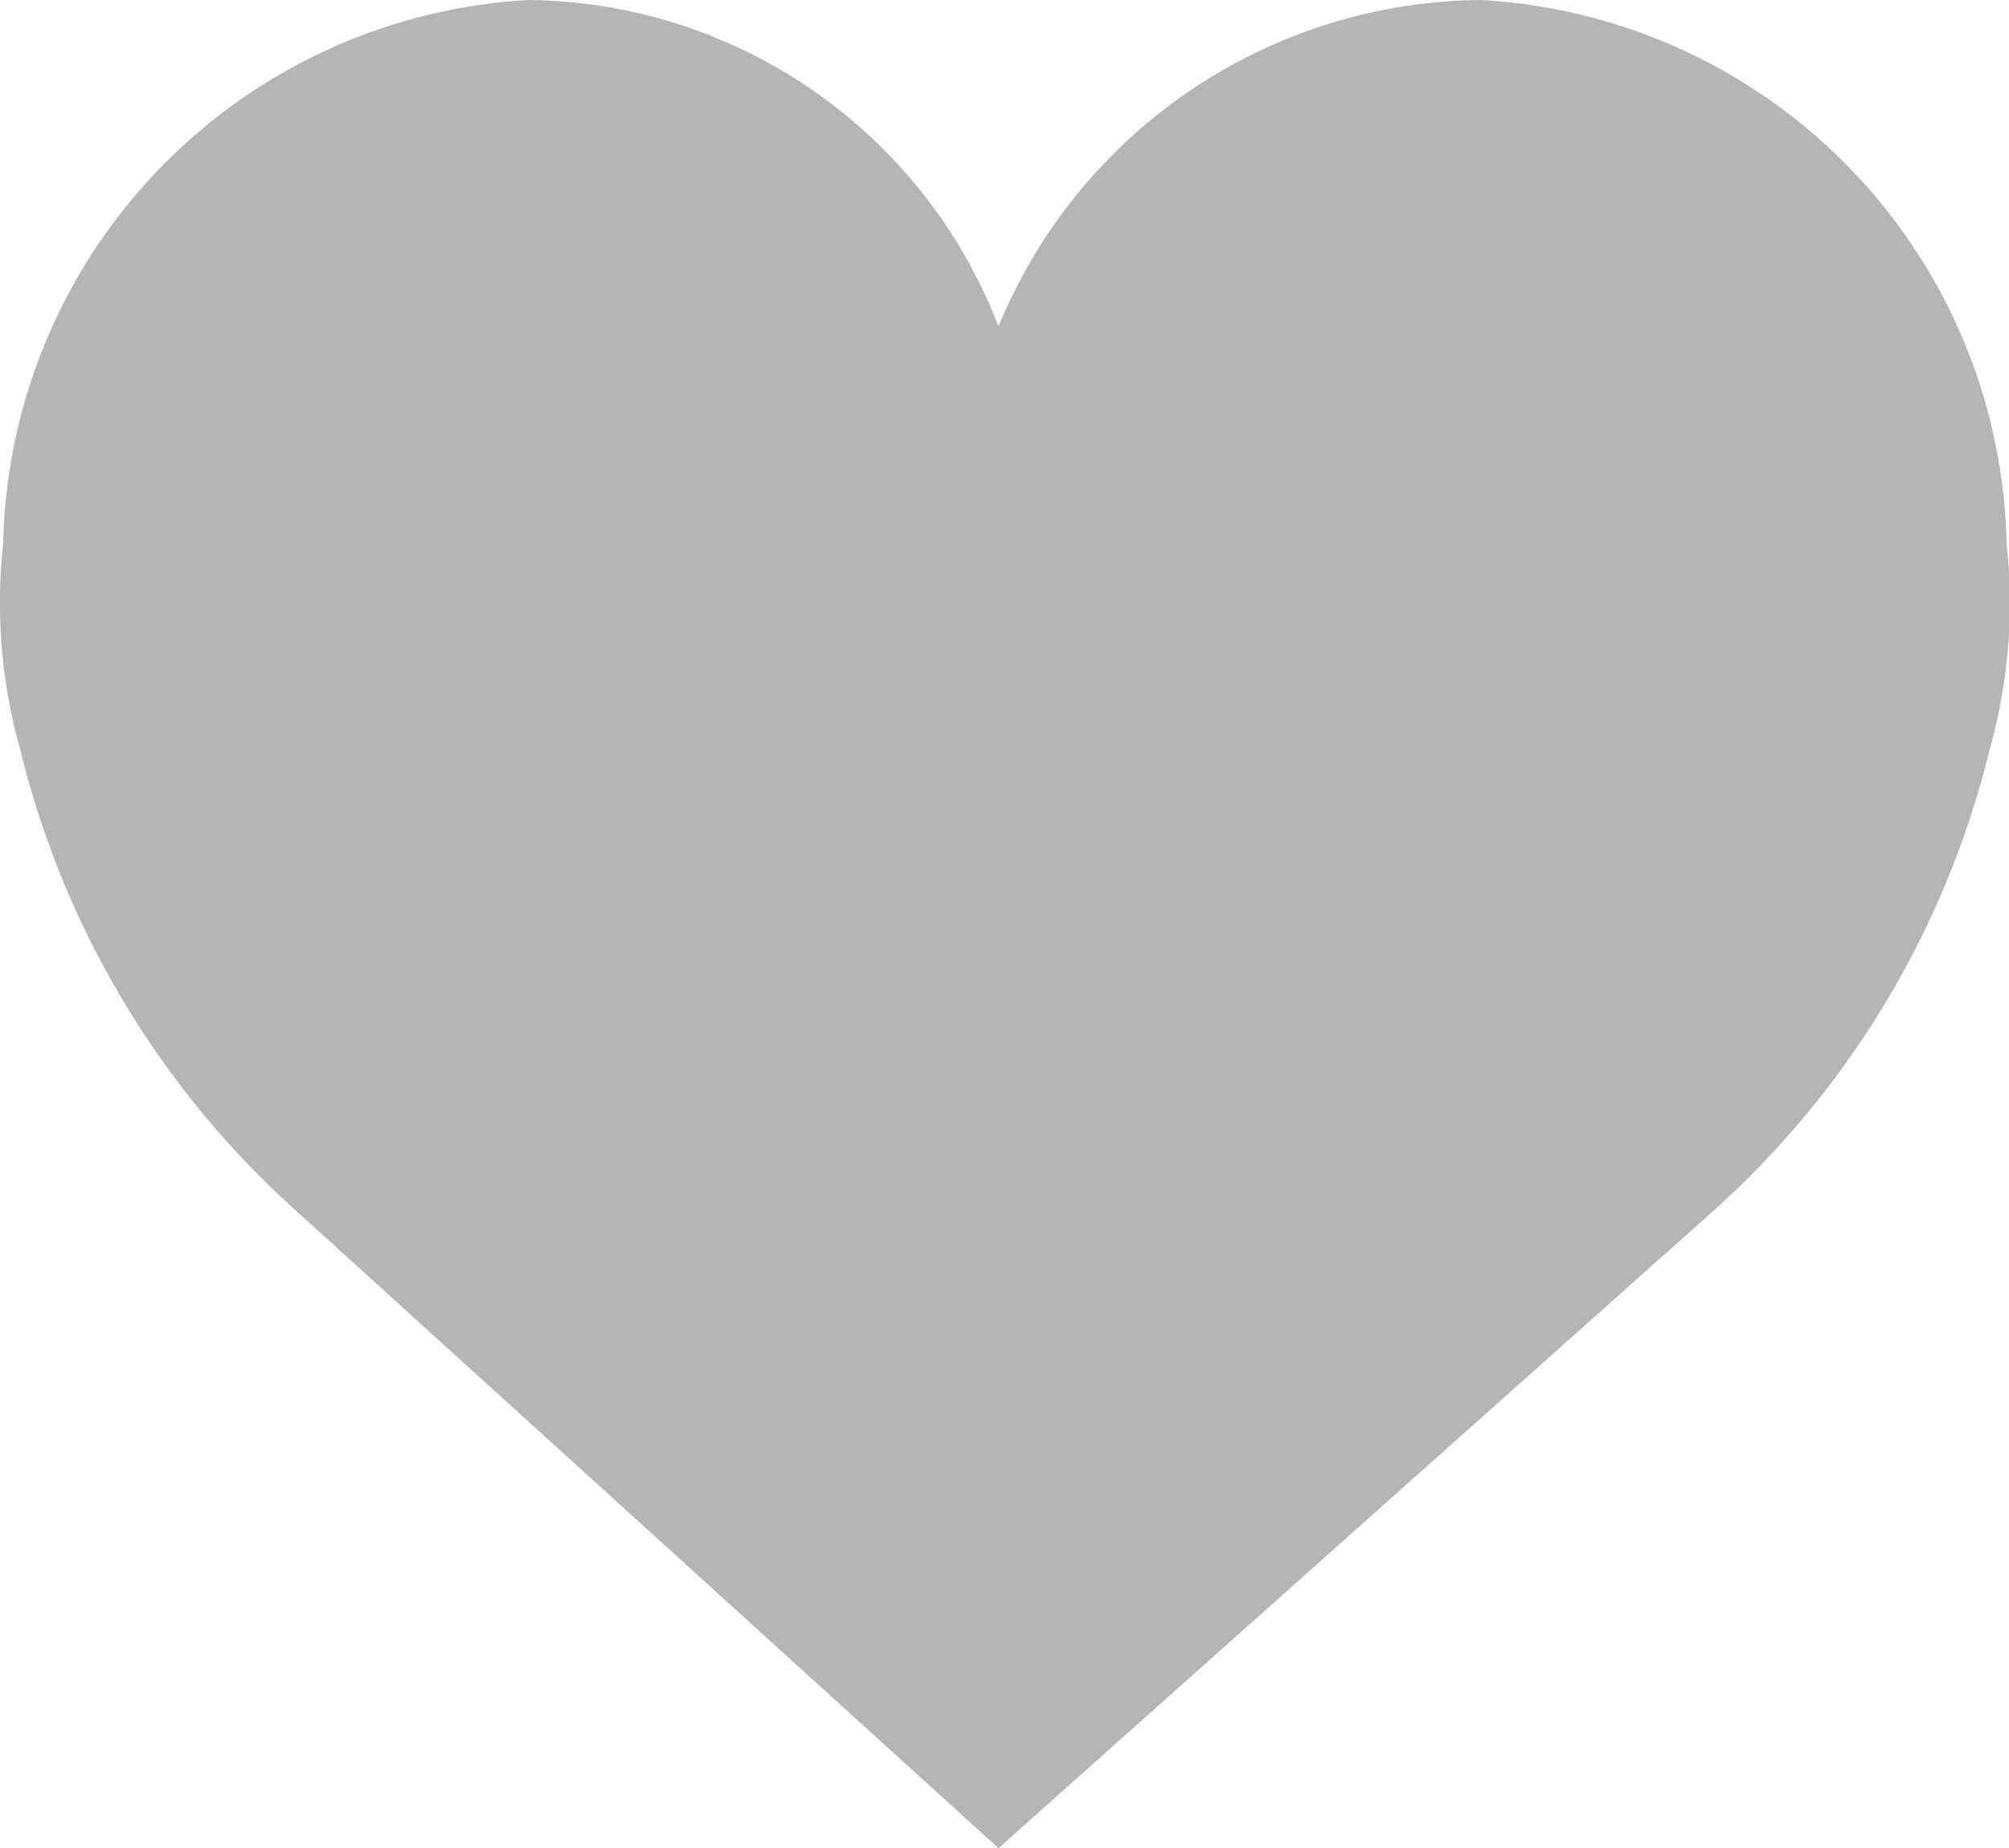 <svg xmlns="http://www.w3.org/2000/svg" width="13.362" height="12.294" viewBox="0 0 13.362 12.294">
  <path id="like_1_" data-name="like (1)" d="M6.641,4.172A3.5,3.5,0,0,1,9.846,2a3.7,3.7,0,0,1,3.5,3.619,3.6,3.6,0,0,1-.113,1.368,6.049,6.049,0,0,1-1.844,3.074L6.641,14.294,1.978,10.062A6.048,6.048,0,0,1,.135,6.988,3.6,3.6,0,0,1,.021,5.619,3.7,3.7,0,0,1,3.517,2,3.386,3.386,0,0,1,6.641,4.172Z" transform="translate(0 -2)" fill="#b5b5b5"/>
</svg>
